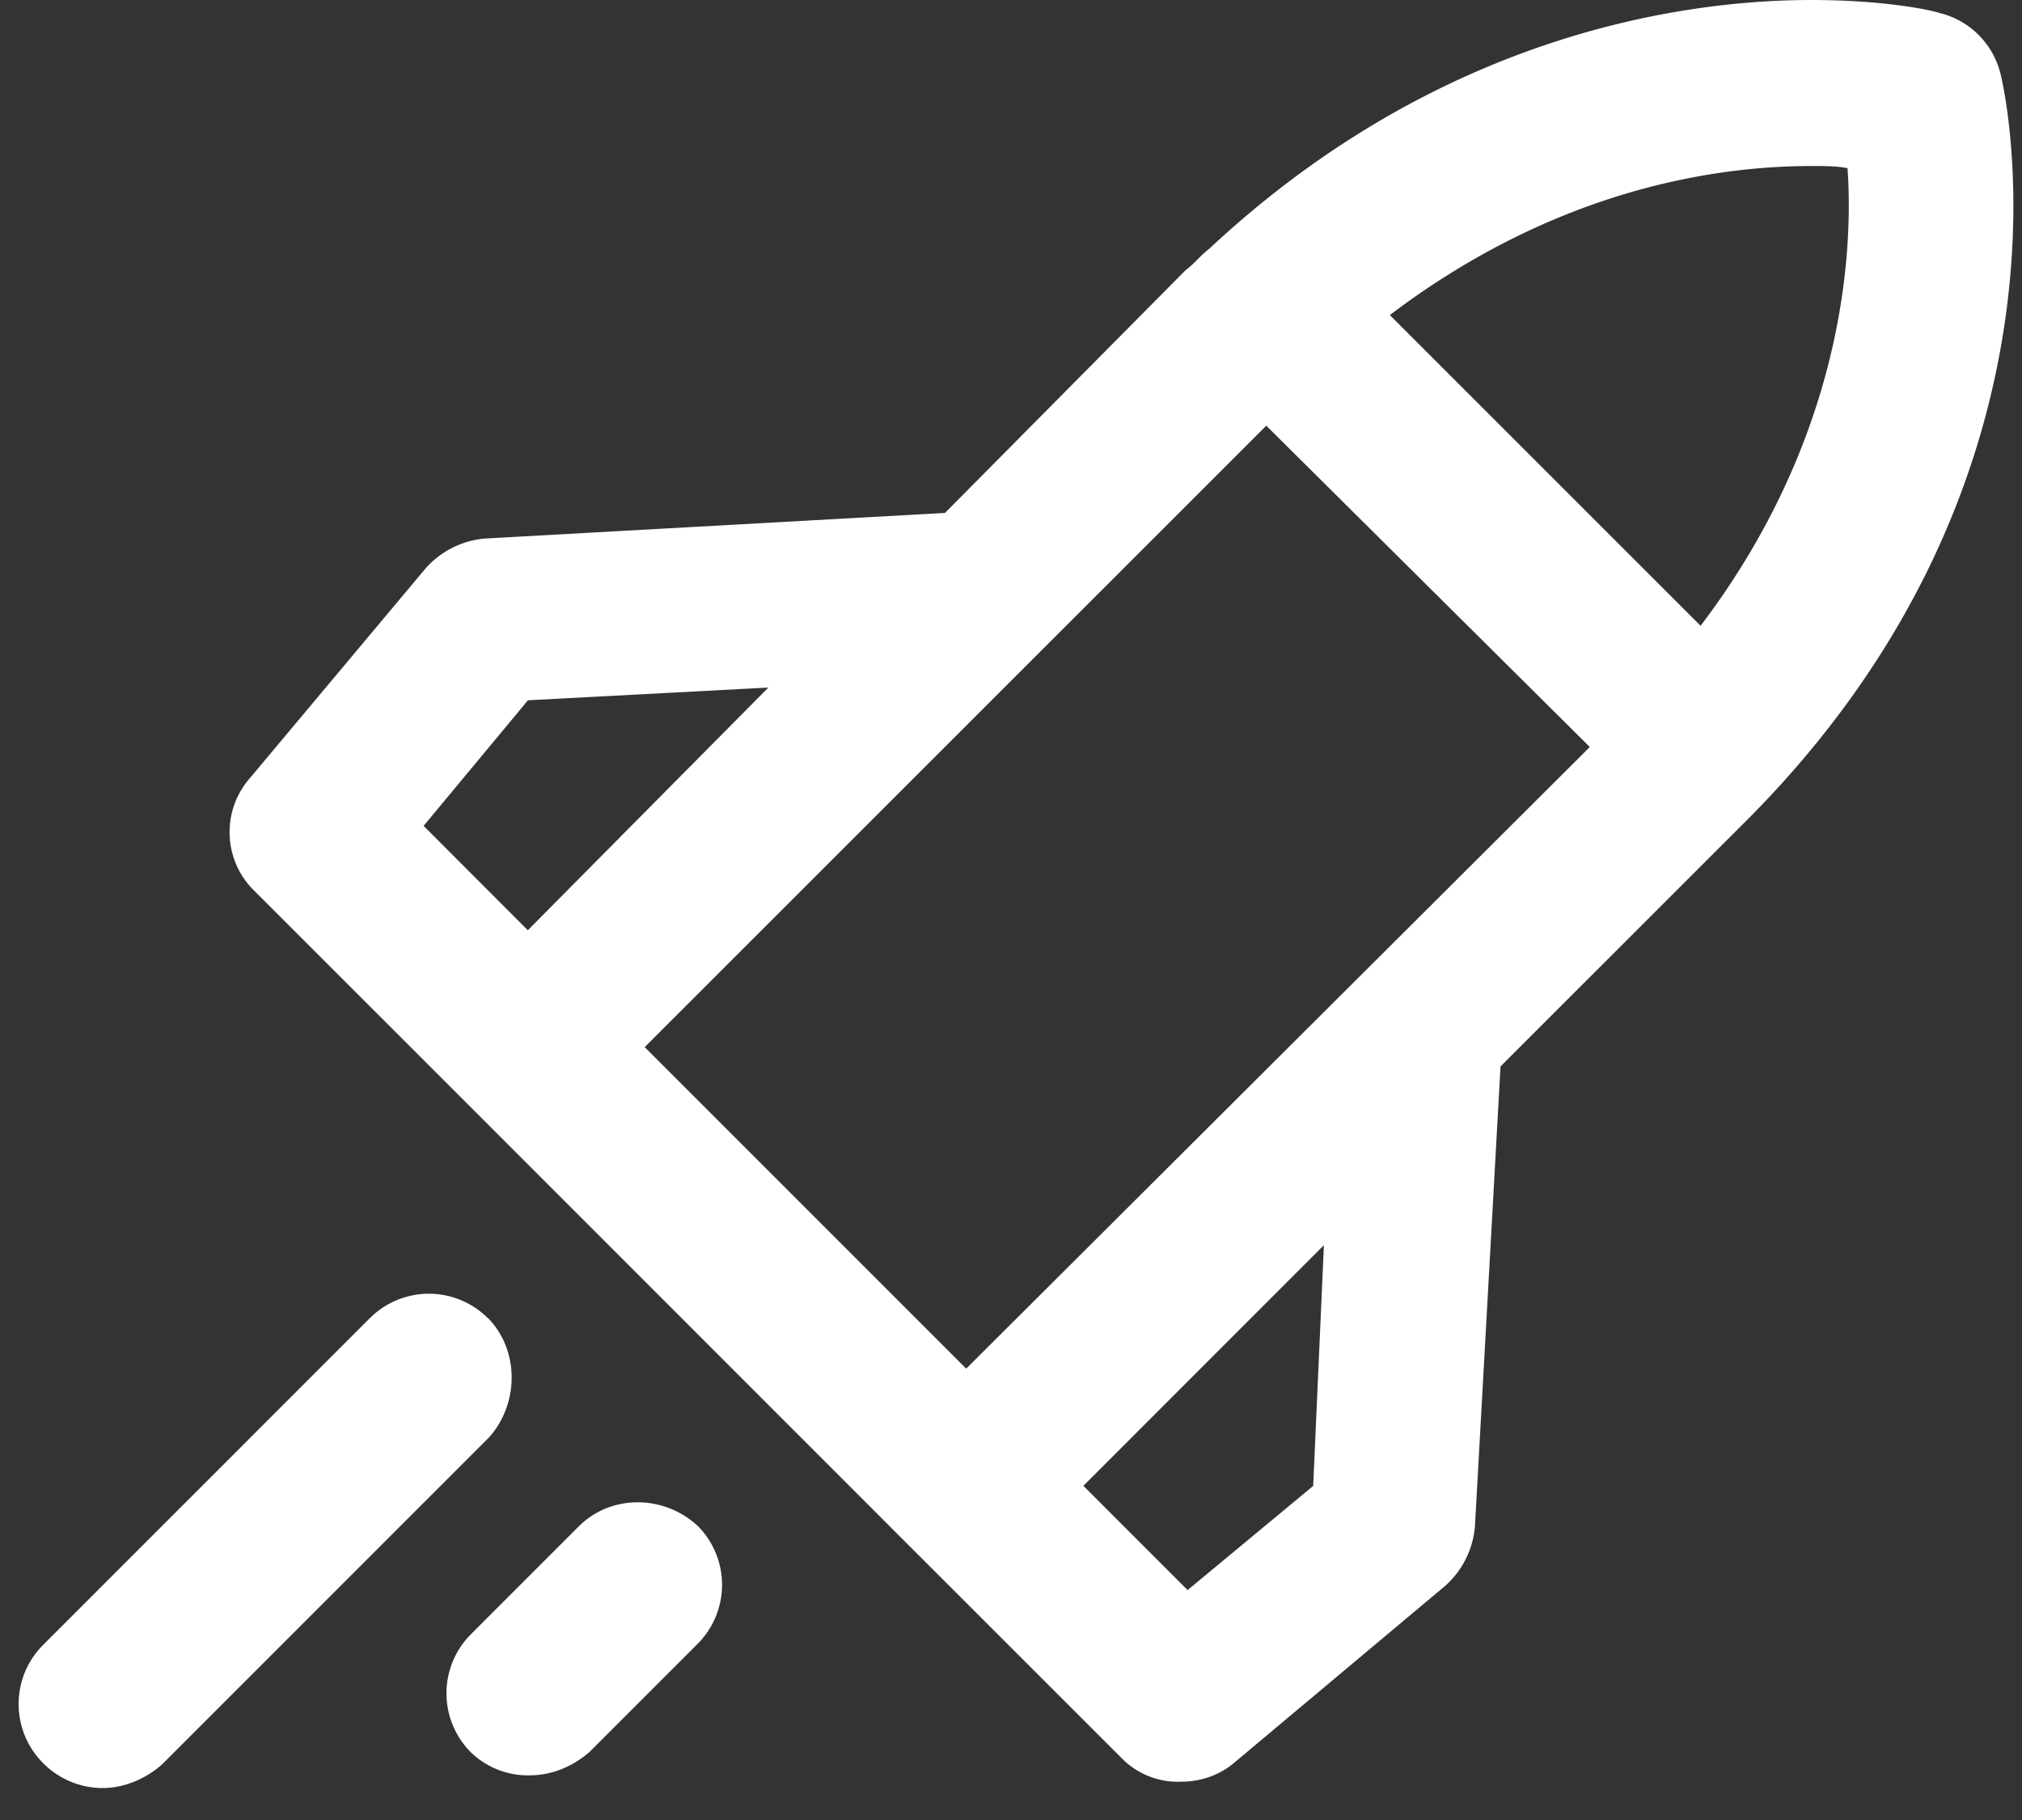 <svg xmlns="http://www.w3.org/2000/svg" width="20" height="18" viewBox="0 0 20 18">
    <rect x="0" y="0" width="20" height="18" fill="#333333" stroke="none"/>
    <g fill="#FFF" fill-rule="nonzero">
        <path d="M12.99 14.695l-1.243 1.031-1.031-1.031 2.379-2.38-.106 2.38zM12.525 4.21l3.2 3.178-6.168 6.148-3.18-3.18 6.148-6.146zM5.221 6.926L7.6 6.8 5.221 9.2 4.19 8.168l1.032-1.242zm13.053-5.263c.063.884-.063 2.695-1.453 4.526l-3.074-3.073c1.558-1.18 3.095-1.474 4.169-1.474.126 0 .252 0 .358.021zm1.515-.926a.82.82 0 0 0-.61-.61C19.116.104 18.653 0 17.916 0c-1.263 0-3.684.337-5.958 2.463-.084.063-.147.148-.232.21l-2.379 2.4-4.547.253a.886.886 0 0 0-.59.295L2.464 7.705A.81.81 0 0 0 2.505 8.8l2.127 2.126 4.336 4.337 2.127 2.126a.777.777 0 0 0 .59.232c.189 0 .378-.063.526-.19l2.084-1.747a.886.886 0 0 0 .294-.59l.253-4.547 2.38-2.379c3.473-3.431 2.61-7.263 2.567-7.431zM4.821 13.032a.826.826 0 0 0-1.158 0L.421 16.274a.826.826 0 0 0 0 1.158.831.831 0 0 0 .59.252c.21 0 .42-.084.589-.231l3.242-3.242c.295-.337.295-.864-.02-1.18zM5.726 15.095l-1.073 1.073a.826.826 0 0 0 0 1.158.808.808 0 0 0 .59.232c.21 0 .42-.084.589-.232l1.073-1.073a.826.826 0 0 0 0-1.158c-.337-.316-.863-.316-1.179 0z"/>
    </g>
</svg>
